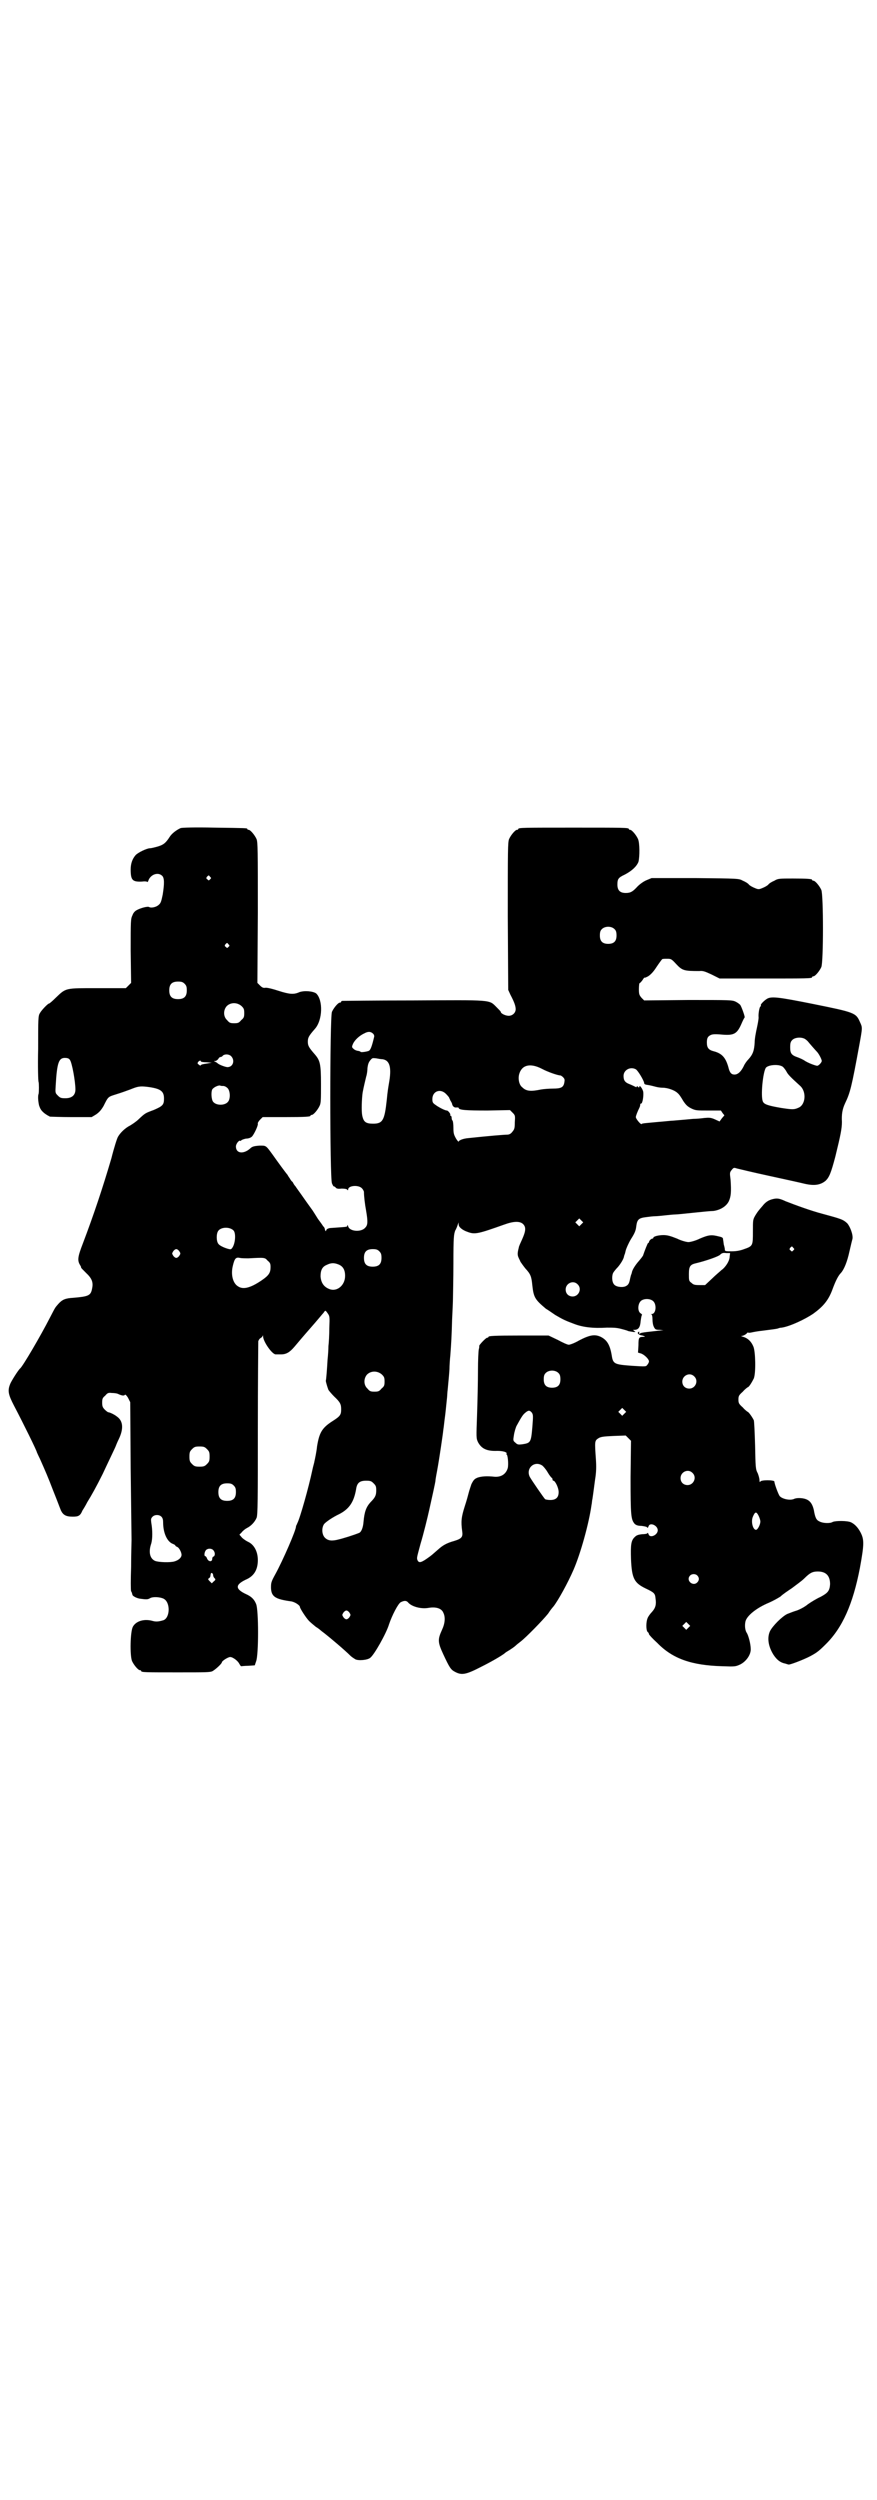 <?xml version="1.0" standalone="no"?>
<!DOCTYPE svg PUBLIC "-//W3C//DTD SVG 20010904//EN"
 "http://www.w3.org/TR/2001/REC-SVG-20010904/DTD/svg10.dtd">
<svg version="1.0" xmlns="http://www.w3.org/2000/svg"
 width="1000pt" height="2850pt" viewBox="0 0 1000 2850"
 preserveAspectRatio="xMidYMid meet">
<g transform="translate(0,2850) scale(0.5,-0.5)"
fill="#000000" stroke="none">
<path d="M412 3812 c-9 -4 -20 -12 -25 -20 -9 -14 -14 -18 -27 -22 -7 -2 -15
-4 -18 -4 -7 0 -28 -10 -33 -16 -7 -8 -11 -19 -11 -32 0 -25 4 -29 26 -28 7 1
12 0 12 -1 0 -1 2 1 3 5 6 13 22 18 31 9 5 -5 5 -18 1 -43 -3 -14 -4 -19 -9
-23 -5 -5 -17 -8 -22 -5 -3 2 -19 -2 -28 -7 -4 -2 -8 -6 -10 -12 -4 -8 -4 -13
-4 -81 l1 -73 -6 -6 -6 -6 -64 0 c-75 0 -72 1 -96 -22 -7 -7 -14 -13 -15 -13
-3 0 -18 -16 -21 -22 -4 -6 -4 -13 -4 -81 -1 -40 0 -75 1 -76 1 -2 1 -24 0
-27 -2 -5 -1 -17 1 -26 3 -9 5 -12 12 -18 5 -4 11 -7 13 -8 3 0 25 -1 50 -1
l45 0 10 6 c7 5 11 9 17 19 11 22 10 21 29 27 10 3 24 8 32 11 17 7 22 8 39 6
31 -4 38 -10 38 -27 0 -14 -3 -17 -24 -26 -19 -7 -19 -7 -34 -21 -5 -5 -14
-11 -19 -14 -12 -6 -23 -17 -28 -26 -2 -3 -9 -25 -15 -49 -20 -68 -40 -128
-65 -194 -12 -31 -13 -39 -6 -50 2 -3 2 -5 2 -5 -1 0 4 -5 11 -12 14 -13 17
-22 14 -36 -3 -16 -8 -18 -43 -21 -18 -1 -25 -4 -34 -14 -8 -9 -7 -8 -19 -31
-22 -43 -62 -111 -68 -116 -4 -3 -21 -30 -23 -36 -6 -15 -4 -24 9 -49 22 -42
52 -103 52 -106 0 0 3 -7 7 -15 12 -27 19 -43 30 -72 12 -30 12 -31 18 -46 5
-10 11 -14 27 -14 13 0 17 2 22 14 2 3 7 11 11 19 10 16 21 36 35 64 13 28 30
63 30 64 0 0 3 8 7 16 11 23 10 41 -4 51 -6 5 -17 10 -20 10 -1 0 -5 3 -8 6
-5 5 -6 8 -6 16 0 9 1 11 7 16 5 6 7 7 15 6 6 0 13 -1 16 -3 7 -3 12 -4 14 -1
1 1 4 -2 7 -7 l5 -10 1 -152 c1 -84 2 -156 2 -162 0 -5 -1 -33 -1 -62 -1 -28
-1 -53 0 -55 2 -3 2 -5 3 -8 0 -3 10 -8 17 -9 15 -2 18 -2 23 1 6 4 23 3 31
-1 16 -8 15 -43 0 -49 -10 -3 -16 -4 -24 -2 -20 6 -39 0 -46 -13 -6 -11 -7
-65 -2 -78 4 -9 14 -21 18 -21 2 0 3 -1 3 -2 0 -3 11 -3 84 -3 64 0 74 0 79 3
7 4 21 17 21 20 0 3 14 12 19 12 6 0 18 -9 21 -16 2 -3 3 -5 4 -5 1 0 8 1 16
1 l15 1 3 9 c6 14 6 118 0 131 -4 10 -10 16 -20 21 -29 13 -29 23 0 36 16 8
24 22 24 43 0 20 -9 36 -23 42 -4 2 -10 6 -13 9 l-6 7 5 5 c2 3 8 8 12 10 10
5 18 14 22 23 3 6 3 43 3 202 0 107 1 197 1 201 1 3 3 6 5 7 2 1 4 3 5 5 0 2
1 2 1 -1 0 -11 19 -39 28 -41 2 0 7 0 13 0 12 0 20 5 31 18 5 6 21 25 36 42
15 17 28 33 30 35 4 6 4 6 9 -1 5 -7 5 -8 4 -34 0 -15 -1 -33 -2 -41 0 -8 -1
-22 -2 -31 -1 -18 -3 -46 -4 -48 0 -3 4 -16 6 -21 2 -3 8 -10 13 -15 14 -13
16 -18 16 -29 0 -13 -2 -16 -21 -28 -23 -15 -29 -26 -34 -57 -1 -11 -5 -30 -6
-34 0 -2 -3 -11 -5 -21 -8 -38 -28 -109 -34 -120 -1 -3 -3 -6 -3 -7 1 -7 -30
-78 -47 -109 -10 -18 -10 -20 -10 -32 1 -19 9 -25 45 -30 9 -1 21 -9 21 -13 0
-3 14 -25 21 -32 3 -3 10 -9 15 -13 5 -3 10 -7 11 -8 1 -1 5 -4 9 -7 14 -11
46 -38 59 -51 3 -3 8 -6 11 -8 7 -4 28 -2 34 3 9 6 37 56 43 76 7 21 21 48 27
51 8 4 13 4 17 -1 8 -9 29 -15 46 -12 17 3 30 -1 34 -11 5 -10 4 -24 -3 -39
-10 -22 -10 -28 3 -56 14 -30 17 -35 27 -40 15 -8 25 -6 58 11 24 12 43 23 53
30 1 1 4 3 5 4 12 7 20 13 22 15 2 2 7 6 11 9 13 10 51 49 63 64 5 8 11 15 12
16 11 14 33 54 46 84 16 37 35 105 41 148 1 4 1 10 2 13 1 6 2 14 6 44 3 18 3
31 2 46 -3 43 -3 43 6 49 5 3 11 4 34 5 l28 1 6 -6 6 -6 -1 -83 c0 -88 1 -96
9 -106 3 -3 7 -5 16 -5 7 -1 13 -2 13 -4 1 -1 2 0 3 3 3 10 21 2 21 -9 0 -11
-18 -19 -21 -9 -1 3 -2 4 -3 2 0 -1 -6 -2 -12 -2 -8 -1 -12 -2 -16 -6 -9 -8
-10 -18 -9 -51 2 -44 7 -54 34 -67 19 -9 21 -11 22 -23 2 -13 0 -21 -8 -30 -4
-4 -9 -11 -10 -14 -4 -9 -4 -28 0 -32 2 -1 3 -4 3 -5 0 -1 8 -10 19 -20 35
-36 78 -51 148 -53 29 -1 30 -1 41 4 14 7 25 23 24 36 0 10 -5 30 -9 36 -4 6
-5 17 -3 26 3 13 25 31 54 43 9 4 20 10 26 14 5 5 17 13 26 19 9 7 22 16 28
22 13 13 19 16 31 16 19 0 28 -10 28 -29 -1 -15 -5 -20 -22 -29 -9 -4 -22 -12
-29 -17 -7 -6 -19 -12 -25 -14 -7 -2 -17 -6 -22 -8 -12 -6 -33 -27 -39 -39 -7
-15 -4 -35 8 -54 8 -12 16 -18 27 -20 3 -1 6 -2 7 -2 1 -2 35 11 50 19 15 8
20 12 36 28 37 37 61 90 77 173 10 55 10 65 1 82 -6 11 -13 18 -21 22 -8 4
-35 4 -42 1 -6 -4 -23 -3 -30 1 -7 3 -10 8 -13 26 -4 17 -11 25 -27 27 -9 1
-14 0 -17 -1 -9 -5 -28 -1 -34 6 -3 4 -12 28 -12 33 0 4 -31 4 -32 0 -1 -2 -2
-1 -2 3 0 4 -2 11 -4 16 -5 9 -5 14 -6 63 -1 33 -2 55 -3 58 -4 8 -12 19 -14
19 0 0 -6 4 -11 10 -9 8 -10 10 -10 18 0 8 1 10 10 18 5 6 11 10 11 10 3 0 10
12 14 20 5 12 4 62 -1 73 -5 12 -13 19 -23 22 -4 1 -6 2 -4 2 4 0 11 4 13 7 1
1 2 1 2 1 0 -1 3 -1 8 0 4 1 15 3 25 4 24 3 31 4 35 5 2 1 6 2 9 2 19 3 53 19
72 32 22 16 34 30 43 54 8 22 14 33 20 39 7 8 14 25 19 48 3 13 6 26 7 29 2 9
-5 28 -12 36 -10 9 -14 10 -58 22 -23 6 -59 19 -82 28 -13 6 -18 7 -25 6 -12
-2 -19 -6 -26 -14 -3 -4 -8 -9 -10 -12 -2 -2 -6 -8 -9 -13 -5 -9 -5 -10 -5
-36 0 -32 0 -33 -20 -40 -8 -3 -17 -5 -28 -5 -14 0 -16 0 -16 4 0 2 -1 7 -2
10 -1 3 -1 9 -2 12 0 5 -1 6 -10 8 -16 4 -22 4 -43 -5 -10 -5 -22 -8 -26 -8
-4 0 -16 3 -26 8 -15 6 -22 8 -31 8 -11 0 -23 -3 -23 -6 0 -1 -1 -2 -2 -2 -3
0 -8 -5 -8 -8 0 -1 -1 -2 -2 -2 -1 0 -8 -18 -11 -27 0 -2 -5 -8 -10 -14 -8 -9
-15 -20 -16 -26 0 -1 -1 -3 -1 -4 -1 -1 -2 -6 -3 -10 -2 -11 -4 -15 -11 -18
-8 -3 -22 -1 -26 5 -5 6 -5 21 -1 27 2 3 6 8 10 12 6 7 13 18 14 24 0 1 1 3 1
4 1 1 2 6 3 10 1 4 6 16 12 26 9 14 11 20 12 29 2 16 6 19 23 21 7 1 16 2 20
2 4 0 14 1 23 2 9 1 19 2 23 2 4 0 23 2 42 4 19 2 39 4 45 4 15 2 29 10 35 22
5 11 6 21 4 50 -2 15 -2 16 3 22 4 5 5 5 11 3 4 -1 37 -9 74 -17 37 -8 73 -16
81 -18 22 -5 36 -3 48 7 8 8 12 17 22 55 12 49 15 64 15 79 -1 17 1 29 7 42
12 25 15 37 33 135 7 39 7 38 1 51 -9 21 -13 22 -107 41 -80 16 -96 18 -106
11 -6 -4 -14 -12 -13 -14 1 -1 0 -2 -1 -3 -2 -1 -5 -16 -4 -25 0 -4 -2 -15 -4
-24 -2 -9 -5 -24 -5 -33 -1 -18 -4 -27 -14 -38 -4 -4 -9 -11 -11 -16 -6 -12
-13 -19 -21 -19 -7 0 -11 4 -14 17 -6 21 -14 31 -33 36 -12 3 -16 8 -16 20 0
7 1 11 4 14 6 5 10 6 32 4 26 -2 33 2 43 25 3 7 6 13 7 14 2 0 -7 25 -10 29
-2 2 -6 5 -10 7 -8 4 -12 4 -108 4 l-101 -1 -6 6 c-5 6 -6 8 -6 20 0 7 1 13 1
13 1 0 4 3 7 7 3 5 5 7 5 6 0 -1 4 1 8 3 6 4 12 10 19 21 6 9 12 17 13 18 1 1
6 1 11 1 9 0 10 0 21 -12 14 -15 18 -16 53 -16 8 1 13 -1 28 -8 l18 -9 100 0
c99 0 111 0 111 3 0 1 1 2 3 2 4 0 14 12 18 21 5 11 5 165 0 176 -4 9 -14 21
-18 21 -2 0 -3 1 -3 2 0 2 -10 3 -44 3 -30 0 -34 0 -42 -5 -5 -2 -12 -6 -14
-9 -3 -3 -9 -6 -14 -8 -7 -3 -9 -3 -16 0 -5 2 -11 5 -14 8 -2 3 -9 7 -14 9 -9
5 -9 5 -109 6 l-99 0 -12 -5 c-7 -3 -15 -9 -20 -14 -11 -12 -16 -15 -27 -15
-13 0 -19 6 -19 19 0 13 2 16 17 23 17 9 27 19 31 29 3 12 3 43 -1 52 -4 9
-14 21 -18 21 -2 0 -3 1 -3 2 0 3 -13 3 -126 3 -113 0 -126 0 -126 -3 0 -1 -1
-2 -3 -2 -4 0 -14 -12 -18 -21 -3 -7 -3 -26 -3 -176 l1 -168 5 -11 c9 -17 12
-26 12 -33 0 -8 -7 -15 -16 -15 -7 0 -18 5 -18 9 0 1 -5 6 -10 11 -17 17 -9
16 -190 15 -88 0 -160 -1 -161 -1 -2 0 -3 -1 -3 -2 0 -1 -1 -2 -3 -2 -4 0 -14
-12 -18 -21 -5 -12 -5 -379 0 -391 2 -5 4 -8 5 -7 0 0 2 -1 3 -2 2 -3 5 -4 14
-3 7 0 13 -1 13 -3 1 -1 2 -1 2 1 0 9 23 11 31 3 3 -3 5 -7 5 -9 0 -9 2 -27 5
-43 4 -24 4 -32 -2 -38 -9 -11 -36 -9 -39 3 -1 3 -2 4 -2 2 0 -4 0 -3 -40 -6
-4 -1 -7 -2 -8 -5 -1 -3 -1 -3 -3 1 0 3 -2 7 -4 8 -1 2 -6 9 -12 17 -5 8 -10
16 -12 19 -2 3 -11 15 -20 28 -9 13 -18 25 -19 27 -2 2 -4 5 -5 7 -1 2 -2 4
-3 4 0 0 -3 3 -5 7 -2 3 -5 7 -5 8 -3 3 -22 29 -34 46 -16 22 -15 21 -30 21
-13 -1 -17 -2 -22 -7 -15 -13 -32 -11 -32 5 0 6 7 15 10 13 1 -1 2 0 2 1 1 1
6 3 11 4 6 0 11 2 14 5 5 6 14 25 13 29 -1 1 2 6 5 9 l6 6 49 0 c50 0 60 1 60
3 0 1 1 2 3 2 4 0 14 12 18 21 3 6 3 15 3 49 0 46 -2 54 -14 68 -14 16 -16 20
-16 29 0 9 2 13 16 29 18 20 19 66 3 81 -7 5 -26 7 -38 3 -13 -6 -23 -5 -48 3
-12 4 -24 7 -29 7 -5 -1 -8 0 -13 5 l-6 6 1 160 c0 142 0 161 -3 168 -4 9 -14
21 -18 21 -2 0 -3 1 -3 2 0 2 -2 2 -76 3 -45 1 -73 0 -76 -1z m67 -111 c3 -3
3 -3 0 -6 -3 -3 -3 -3 -6 0 -3 2 -3 3 -1 6 4 4 4 4 7 0z m923 -120 c3 -3 4 -7
4 -14 0 -13 -6 -19 -19 -19 -13 0 -19 6 -19 19 0 7 1 11 4 14 7 8 23 8 30 0z
m-881 -34 c3 -3 3 -3 0 -6 -3 -3 -3 -3 -6 0 -3 2 -3 3 -1 6 4 4 4 4 7 0z
m-100 -90 c4 -4 5 -7 5 -15 0 -14 -6 -20 -20 -20 -14 0 -20 6 -20 20 0 14 6
20 20 20 8 0 11 -1 15 -5z m130 -51 c5 -5 6 -7 6 -16 0 -9 -1 -11 -7 -16 -5
-6 -7 -7 -16 -7 -9 0 -11 1 -16 7 -9 8 -9 23 -1 32 9 9 24 9 34 0z m300 -63
c2 -2 3 -5 2 -8 -5 -21 -8 -29 -12 -31 -5 -2 -19 -4 -19 -2 0 1 -2 1 -5 2 -3
0 -8 2 -10 4 -5 4 -5 5 -2 12 4 9 15 19 26 24 9 5 15 4 20 -1z m985 -12 c3 -2
5 -4 6 -5 4 -5 18 -21 21 -24 4 -4 11 -17 11 -21 0 -3 -6 -10 -10 -11 -4 0
-20 6 -28 11 -4 3 -11 6 -16 8 -15 5 -18 9 -18 23 0 10 1 13 5 17 6 6 21 7 29
2z m-1309 -39 c9 -9 5 -24 -7 -25 -4 -1 -22 6 -24 9 -1 1 -3 2 -5 3 -4 2 -4 2
1 2 2 1 5 3 6 5 1 2 3 4 5 4 1 0 4 1 5 3 4 4 14 4 19 -1z m-368 -8 c5 -5 13
-50 13 -68 0 -13 -8 -20 -23 -20 -10 0 -12 1 -17 6 -6 6 -6 6 -5 23 3 52 7 63
21 63 5 0 9 -1 11 -4z m713 1 c16 -2 21 -17 16 -49 -3 -18 -4 -23 -6 -44 -5
-46 -9 -54 -31 -54 -17 0 -22 4 -25 19 -2 10 -1 38 1 52 3 16 6 27 8 36 2 6 3
15 3 20 1 7 2 12 6 17 5 6 5 6 14 5 5 -1 11 -2 14 -2z m-414 -5 c0 -1 6 -2 13
-2 l12 -1 -12 -2 c-7 -1 -13 -2 -13 -4 -1 -1 -3 0 -5 2 -3 2 -3 3 -1 6 3 3 6
4 6 1z m778 -17 c13 -7 36 -15 42 -15 1 0 4 -2 6 -4 4 -4 4 -6 3 -12 -2 -11
-7 -14 -26 -14 -9 0 -21 -1 -27 -2 -24 -5 -34 -4 -43 5 -7 5 -10 19 -7 30 6
21 25 26 52 12z m550 4 c2 -2 6 -7 8 -11 3 -6 10 -13 31 -32 15 -14 12 -44 -5
-50 -9 -4 -13 -4 -39 0 -29 5 -38 8 -41 14 -6 11 0 70 7 78 7 7 32 8 39 1z
m-336 -5 c5 -3 18 -25 19 -31 0 -3 2 -4 10 -5 6 -1 13 -3 17 -4 4 -1 10 -2 15
-2 12 0 28 -6 34 -12 4 -3 9 -11 13 -18 6 -9 10 -13 18 -17 10 -5 13 -5 39 -5
l29 0 4 -6 4 -5 -6 -7 -5 -7 -11 5 c-9 4 -13 4 -24 3 -7 -1 -18 -2 -25 -2 -11
-1 -21 -2 -45 -4 -5 0 -21 -2 -35 -3 -31 -3 -37 -3 -38 -5 -2 -1 -13 12 -13
16 0 3 4 13 8 21 1 2 2 5 2 7 0 2 1 3 2 3 3 -1 6 16 5 26 -1 7 -9 18 -9 12 0
-2 -1 -2 -3 0 -2 2 -3 2 -3 0 0 -1 -1 -1 -3 0 -2 1 -8 4 -13 6 -11 4 -14 9
-14 19 0 13 15 22 28 15z m-941 -38 c3 0 7 -2 10 -5 6 -6 7 -24 1 -31 -7 -9
-27 -9 -34 0 -4 5 -5 22 -2 28 3 5 14 10 18 9 1 -1 5 -1 7 -1z m508 -18 c4 -4
7 -8 7 -8 0 -1 2 -4 3 -7 2 -3 4 -7 4 -8 1 -6 6 -9 10 -8 3 0 5 0 5 -1 0 -5
17 -6 66 -6 l51 1 6 -6 c6 -6 6 -7 5 -22 0 -14 -1 -16 -6 -22 -3 -4 -7 -6 -11
-6 -7 0 -43 -3 -90 -8 -11 -1 -21 -5 -21 -8 0 -1 -3 2 -6 7 -5 9 -6 12 -6 25
0 8 -1 15 -2 16 -1 1 -2 3 -2 6 0 3 -1 5 -2 5 -1 0 -2 1 -1 2 1 2 -5 10 -8 10
-4 0 -18 7 -26 13 -6 4 -7 6 -7 13 0 18 18 25 31 12z m309 -297 l-5 -5 -4 4
-5 5 4 4 5 5 4 -4 5 -5 -4 -4z m-133 0 c7 -7 6 -16 -2 -34 -4 -9 -8 -17 -8
-20 -3 -11 -3 -16 -1 -21 1 -3 4 -8 5 -11 2 -3 7 -10 11 -15 12 -13 14 -18 16
-39 3 -27 6 -32 31 -53 2 -1 11 -7 21 -14 17 -10 23 -13 42 -20 20 -8 44 -11
76 -9 15 0 22 0 33 -3 8 -2 14 -4 14 -4 0 -1 8 -2 14 -3 5 0 5 0 2 2 -4 3 -4
3 0 3 9 0 13 6 14 20 1 7 2 13 3 14 1 0 0 1 -2 3 -9 4 -8 24 1 30 8 5 21 4 27
-2 8 -8 6 -29 -4 -29 -2 0 -2 -1 0 -1 1 -1 2 -5 2 -11 0 -6 1 -13 3 -17 3 -6
4 -7 13 -7 l9 -1 -12 -1 c-7 -1 -18 -2 -26 -3 -8 -1 -14 -2 -15 -3 -2 -3 -3
-1 -2 3 0 1 -1 1 -2 0 -4 -2 0 -7 9 -8 7 -2 7 -3 2 -3 -10 0 -11 -2 -11 -19
l-1 -17 7 -2 c8 -3 18 -13 18 -18 0 -2 -2 -6 -4 -8 -3 -4 -3 -4 -35 -2 -40 3
-43 4 -46 24 -4 24 -11 35 -25 42 -13 6 -24 5 -49 -8 -10 -6 -21 -10 -24 -10
-3 0 -14 5 -25 11 l-21 10 -63 0 c-63 0 -74 -1 -74 -3 0 -1 -1 -2 -3 -2 -3 0
-20 -18 -18 -19 0 -1 0 -4 -1 -7 -1 -4 -2 -26 -2 -50 0 -24 -1 -68 -2 -98 -2
-55 -2 -55 2 -64 8 -15 20 -21 44 -20 13 0 24 -3 21 -7 -1 0 -1 -1 0 -1 3 0 5
-22 3 -31 -4 -14 -15 -21 -30 -20 -18 2 -30 1 -39 -2 -7 -3 -9 -5 -14 -15 -2
-6 -5 -15 -6 -19 -1 -4 -5 -19 -9 -31 -8 -25 -9 -35 -6 -57 2 -13 -1 -17 -17
-22 -18 -5 -27 -10 -38 -20 -14 -12 -13 -12 -26 -21 -13 -9 -18 -10 -21 -3 -2
5 -1 7 7 37 7 23 16 60 20 78 7 31 13 59 14 65 0 5 3 18 6 36 2 11 11 70 12
81 1 6 2 16 3 24 2 14 3 26 5 45 1 7 1 17 2 23 2 22 3 31 4 46 0 8 1 23 2 32
2 27 3 43 4 81 1 20 2 42 2 50 0 8 1 43 1 79 0 60 1 65 4 74 3 5 5 11 6 14 l2
5 0 -5 c0 -6 9 -13 21 -17 16 -6 24 -4 83 17 22 8 36 8 43 1z m-660 -15 c6 -8
3 -35 -6 -42 -3 -2 -25 6 -29 12 -5 6 -5 24 0 30 7 9 27 9 35 0z m1276 -39 c3
-3 3 -3 0 -6 -3 -3 -3 -3 -6 0 -3 2 -3 3 -1 6 4 4 4 4 7 0z m-1400 -8 c3 -5 3
-5 0 -10 -2 -3 -5 -5 -7 -5 -2 0 -5 2 -7 5 -3 5 -3 5 0 10 2 3 5 5 7 5 2 0 5
-2 7 -5z m456 0 c4 -4 5 -7 5 -15 0 -14 -6 -20 -20 -20 -14 0 -20 6 -20 20 0
14 6 20 20 20 8 0 11 -1 15 -5z m799 -12 c0 -10 -10 -25 -19 -31 -3 -3 -13
-11 -21 -19 l-16 -15 -13 0 c-11 0 -14 1 -18 5 -6 4 -6 6 -6 20 0 18 3 22 17
25 21 5 50 15 54 19 4 4 7 5 14 4 l9 0 -1 -8z m-1097 -4 c36 2 37 2 43 -5 6
-5 7 -7 7 -15 0 -13 -4 -19 -20 -30 -25 -17 -42 -22 -54 -14 -12 7 -17 27 -12
47 4 17 7 20 16 18 4 -1 13 -1 20 -1z m205 -14 c10 -4 15 -12 15 -26 0 -22
-19 -37 -36 -30 -13 5 -19 15 -20 29 0 14 4 22 14 26 10 5 17 5 27 1z m545
-45 c11 -10 3 -28 -11 -28 -9 0 -16 6 -16 16 0 14 17 22 27 12z m-43 -203 c3
-3 4 -7 4 -14 0 -13 -6 -19 -19 -19 -13 0 -19 6 -19 19 0 7 1 11 4 14 7 8 23
8 30 0z m-403 -3 c5 -5 6 -7 6 -16 0 -9 -1 -11 -7 -16 -5 -6 -7 -7 -16 -7 -9
0 -11 1 -16 7 -9 8 -9 23 -1 32 9 9 24 9 34 0z m712 -4 c11 -10 3 -28 -11 -28
-9 0 -16 6 -16 16 0 14 17 22 27 12z m-159 -85 l-5 -5 -4 4 -5 5 4 4 5 5 4 -4
5 -5 -4 -4z m-211 2 c3 -5 3 -7 1 -33 -3 -35 -4 -36 -23 -39 -9 -1 -11 -1 -16
4 -5 4 -5 5 -3 17 1 7 4 17 6 21 12 22 15 26 20 30 7 6 10 6 15 0z m-741 -83
c5 -5 6 -7 6 -17 0 -10 -1 -12 -6 -17 -5 -5 -7 -6 -17 -6 -10 0 -12 1 -17 6
-5 5 -6 7 -6 17 0 10 1 12 6 17 5 5 7 6 17 6 10 0 12 -1 17 -6z m764 -37 c3
-2 9 -9 13 -16 4 -7 9 -13 10 -13 0 0 1 -1 1 -3 0 -2 1 -3 2 -3 4 0 12 -16 12
-26 0 -12 -6 -18 -19 -18 -5 0 -11 1 -12 2 -3 3 -30 42 -35 51 -9 19 10 37 28
26z m343 -17 c11 -10 3 -28 -11 -28 -9 0 -16 6 -16 16 0 14 17 22 27 12z
m-727 -24 c5 -5 6 -7 6 -16 0 -11 -2 -16 -13 -27 -10 -11 -14 -22 -16 -45 -1
-13 -5 -23 -10 -25 -12 -5 -38 -13 -47 -15 -15 -4 -24 -3 -31 4 -7 7 -8 22 -2
31 4 5 20 16 35 23 23 12 33 28 38 56 2 15 8 20 23 20 10 0 12 -1 17 -6z
m-319 -5 c4 -4 5 -7 5 -15 0 -14 -6 -20 -20 -20 -14 0 -20 6 -20 20 0 14 6 20
20 20 8 0 11 -1 15 -5z m1197 -69 c2 -4 4 -10 4 -13 0 -7 -6 -19 -10 -19 -7 0
-12 19 -7 30 5 12 8 12 13 2z m-1362 -2 c3 -3 4 -7 4 -13 0 -24 9 -44 22 -49
3 -1 6 -3 6 -4 0 -1 2 -2 4 -3 4 -1 10 -12 10 -18 0 -6 -6 -12 -16 -15 -10 -3
-36 -2 -44 1 -12 5 -16 20 -9 40 3 11 3 30 0 47 -1 8 -1 10 3 14 5 5 15 5 20
0z m118 -76 c5 -5 5 -13 1 -15 -2 0 -3 -3 -3 -5 0 -8 -9 -7 -12 1 -1 3 -3 5
-4 5 -3 0 -2 10 2 14 4 4 12 4 16 0z m0 -57 c0 -2 1 -5 3 -7 3 -3 3 -4 -2 -8
l-4 -4 -5 5 c-4 4 -4 5 -1 7 2 1 3 4 3 6 0 2 1 4 1 5 2 2 5 -1 5 -4z m1104 -1
c5 -5 5 -11 0 -16 -10 -10 -27 5 -16 16 4 4 12 4 16 0z m-793 -85 c3 -5 3 -5
0 -10 -2 -3 -5 -5 -7 -5 -2 0 -5 2 -7 5 -3 5 -3 5 0 10 2 3 5 5 7 5 2 0 5 -2
7 -5z m773 -34 l-5 -5 -4 4 -5 5 4 4 5 5 4 -4 5 -5 -4 -4z"/>
</g>
</svg>
